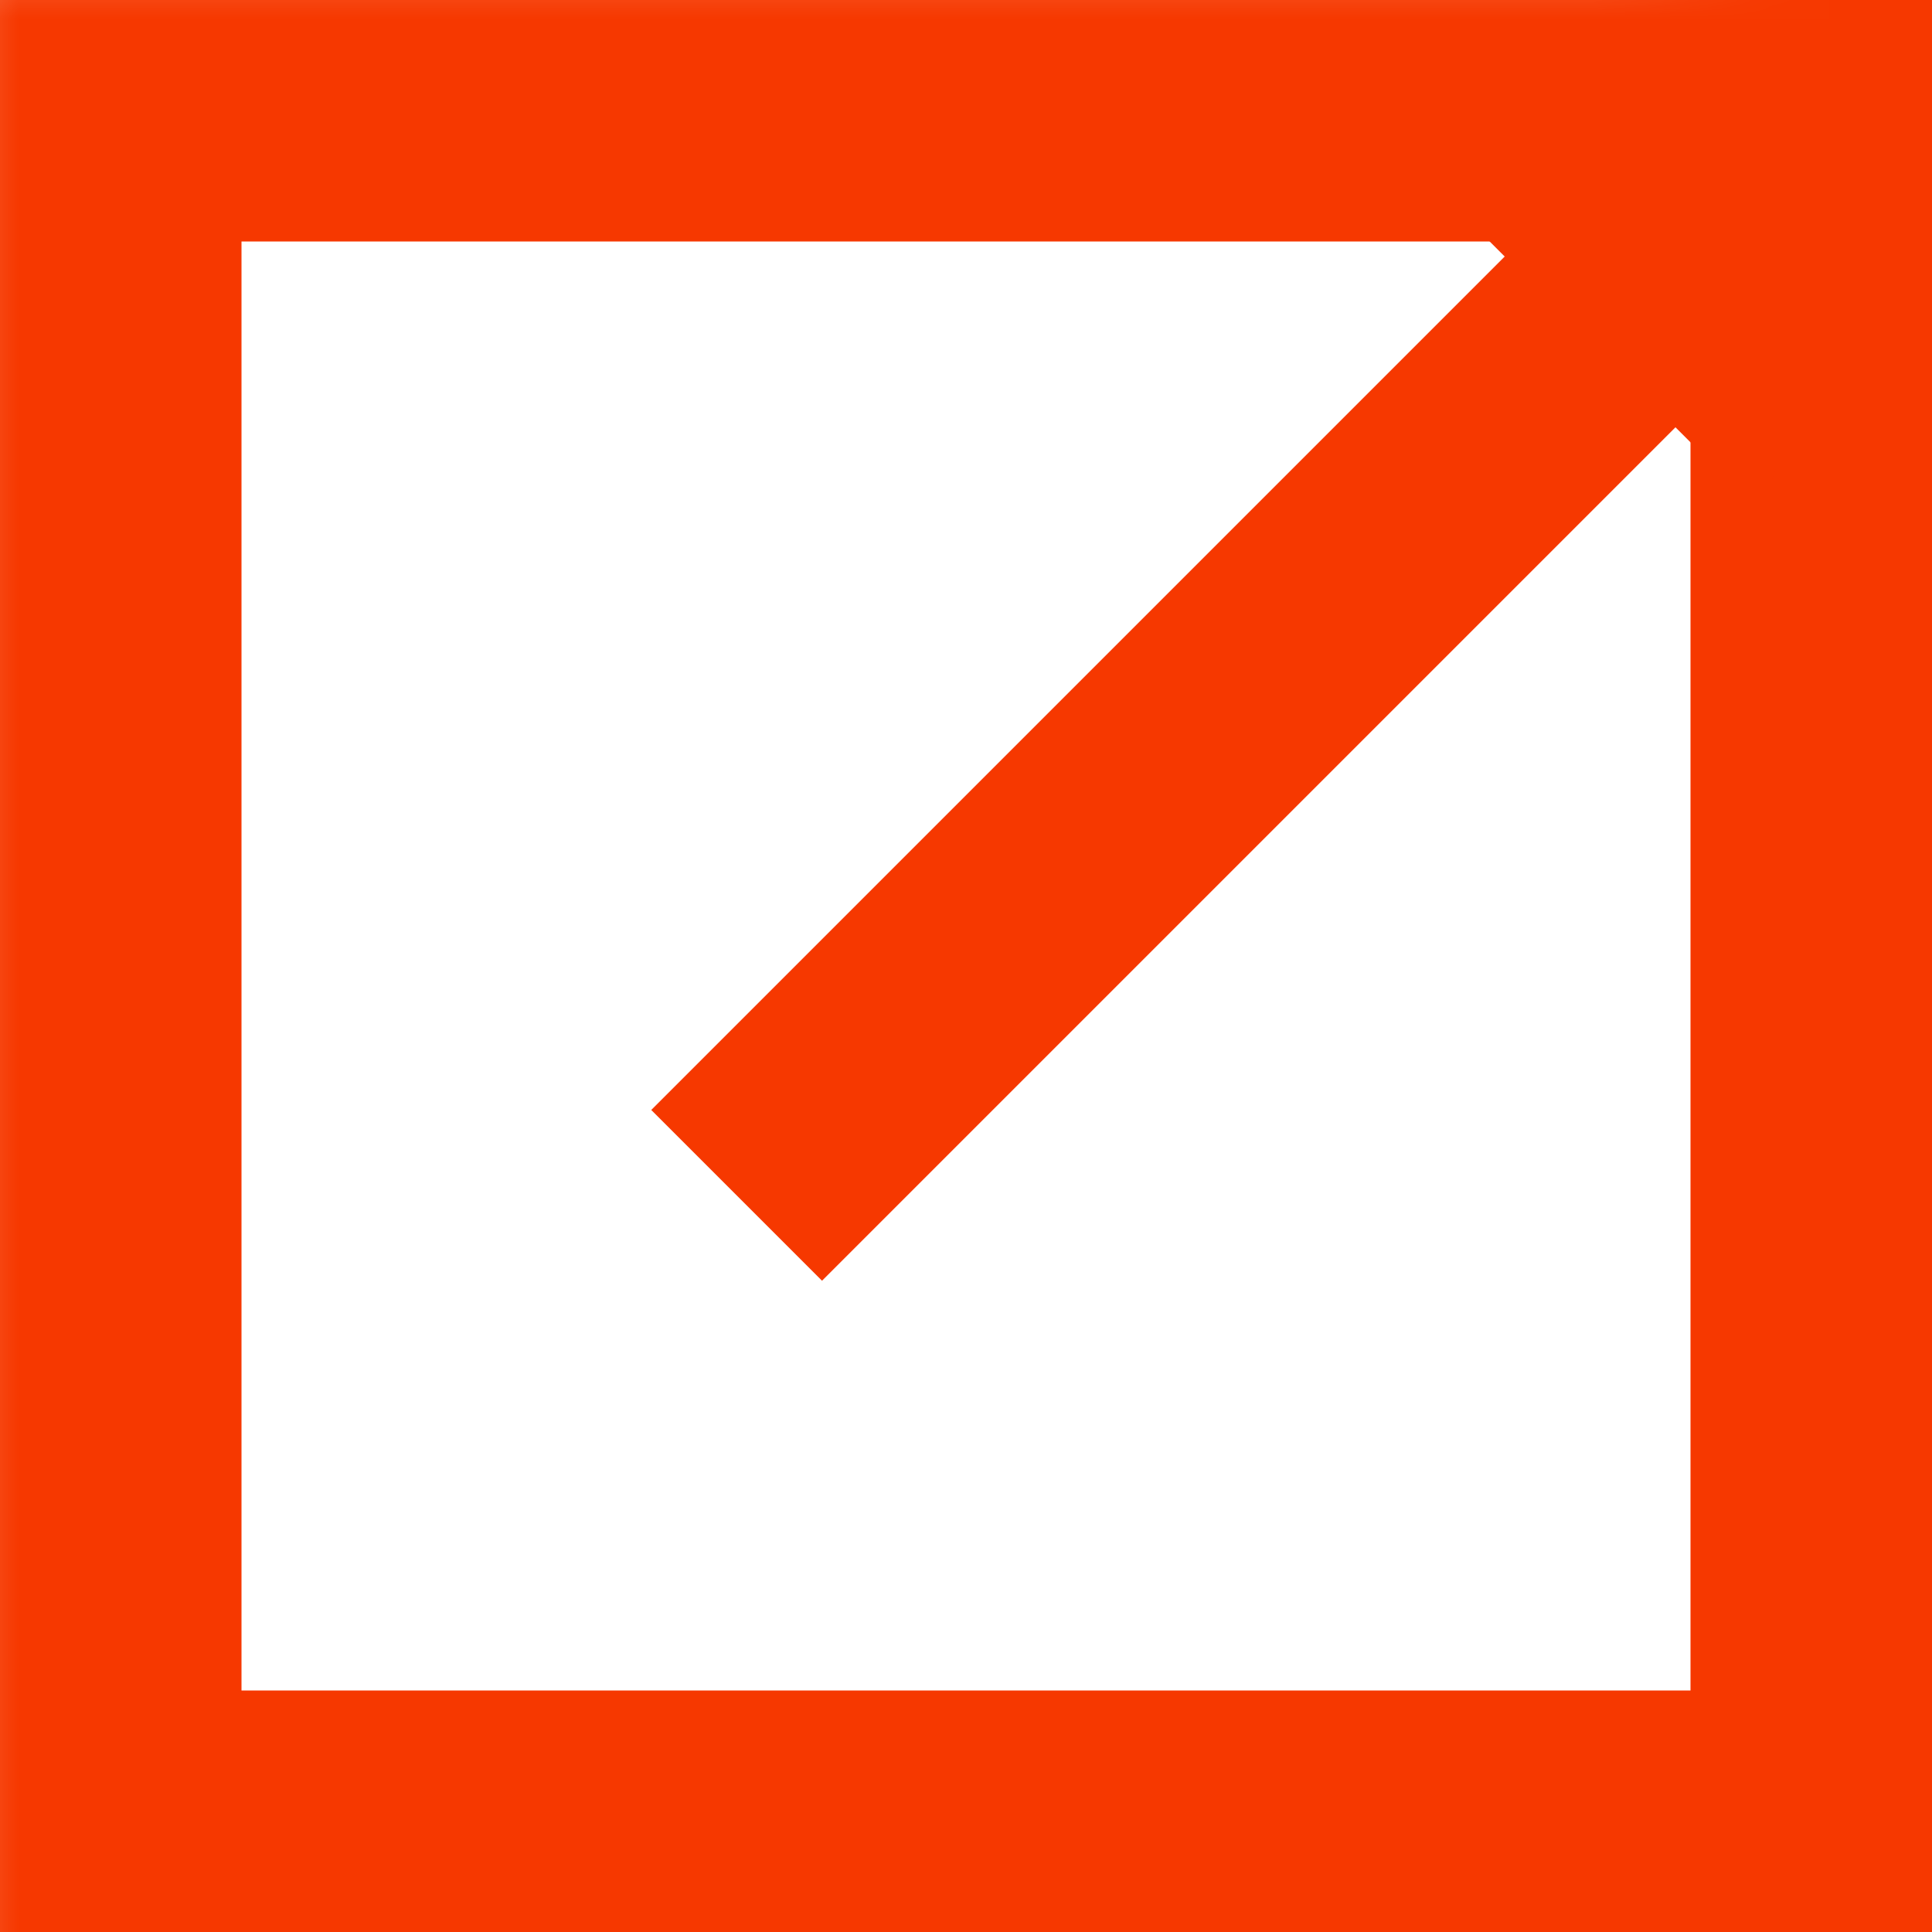 <?xml version="1.0" encoding="UTF-8" standalone="no"?>
<!-- Created with Inkscape (http://www.inkscape.org/) -->

<svg
   width="32"
   height="32"
   viewBox="0 0 32 32"
   version="1.1"
   id="svg1"
   inkscape:version="1.4.2 (ebf0e940d0, 2025-05-08)"
   sodipodi:docname="icon-external-link.svg"
   xmlns:inkscape="http://www.inkscape.org/namespaces/inkscape"
   xmlns:sodipodi="http://sodipodi.sourceforge.net/DTD/sodipodi-0.dtd"
   xmlns="http://www.w3.org/2000/svg"
   xmlns:svg="http://www.w3.org/2000/svg">
  <sodipodi:namedview
     id="namedview1"
     pagecolor="#ffffff"
     bordercolor="#000000"
     borderopacity="0.25"
     inkscape:showpageshadow="2"
     inkscape:pageopacity="0.0"
     inkscape:pagecheckerboard="true"
     inkscape:deskcolor="#d1d1d1"
     inkscape:document-units="px"
     labelstyle="default"
     inkscape:clip-to-page="false"
     inkscape:zoom="8.5055325"
     inkscape:cx="11.521912"
     inkscape:cy="12.05098"
     inkscape:window-width="1440"
     inkscape:window-height="910"
     inkscape:window-x="0"
     inkscape:window-y="0"
     inkscape:window-maximized="1"
     inkscape:current-layer="layer1" />
  <defs
     id="defs1">
    <inkscape:path-effect
       effect="powermask"
       id="path-effect23"
       is_visible="true"
       lpeversion="1"
       uri="#mask-powermask-path-effect23"
       invert="false"
       hide_mask="false"
       background="true"
       background_color="#ffffffff" />
    <mask
       maskUnits="userSpaceOnUse"
       id="mask-powermask-path-effect23">
      <path
         id="mask-powermask-path-effect23_box"
         style="fill:#ffffff;fill-opacity:1"
         d="M -1,-1 H 33 V 33 H -1 Z" />
      <g
         id="g23"
         transform="rotate(-45,12.686,8)"
         style="display:inline;fill:#000000;fill-opacity:1;stroke:#000000;stroke-width:4;stroke-dasharray:none;stroke-opacity:1;paint-order:normal"
         inkscape:label="arrow-outline">
        <path
           id="path22"
           style="display:inline;stroke-miterlimit:5"
           inkscape:label="arrow-stick"
           d="m 6,14 h 20 c 1.108,0 2,0.892 2,2 0,1.108 -0.892,2 -2,2 H 6 C 4.892,18 4,17.108 4,16 4,14.892 4.892,14 6,14 Z" />
        <path
           id="path23"
           style="display:inline;stroke-width:3.224;stroke-miterlimit:5"
           inkscape:label="arrow-head"
           inkscape:transform-center-x="-1.3333333"
           transform="matrix(1.333,0,0,1.155,-10.667,-2.475)"
           d="m 32,16 -6,3.464 v -6.928 z" />
      </g>
    </mask>
    <filter
       id="mask-powermask-path-effect23_inverse"
       inkscape:label="filtermask-powermask-path-effect23"
       style="color-interpolation-filters:sRGB"
       height="100"
       width="100"
       x="-50"
       y="-50">
      <feColorMatrix
         id="mask-powermask-path-effect23_primitive1"
         values="1"
         type="saturate"
         result="fbSourceGraphic" />
      <feColorMatrix
         id="mask-powermask-path-effect23_primitive2"
         values="-1 0 0 0 1 0 -1 0 0 1 0 0 -1 0 1 0 0 0 1 0 "
         in="fbSourceGraphic" />
    </filter>
  </defs>
  <g
     inkscape:label="Layer 1"
     inkscape:groupmode="layer"
     id="layer1">
    <path
       d="M 0,0 V 32 H 32 V 0 H 16 Z M 4,4 H 28 V 28 H 4 Z"
       style="display:inline;fill:#f63800;stroke-width:1.188;stroke-miterlimit:5"
       id="path1"
       sodipodi:nodetypes="ccccccccccc"
       inkscape:label="square"
       mask="url(#mask-powermask-path-effect23)"
       inkscape:path-effect="#path-effect23"
       inkscape:original-d="M 0,0 V 32 H 32 V 0 H 16 Z M 4,4 H 28 V 28 H 4 Z" />
    <g
       id="g3"
       transform="rotate(-45,12.686,8)"
       style="display:inline;fill:#f63800;fill-opacity:1;stroke:none;stroke-opacity:1;paint-order:normal"
       inkscape:label="arrow">
      <rect
         style="display:inline;fill:#f63800;fill-opacity:1;stroke:none;stroke-width:1.063;stroke-miterlimit:5;stroke-opacity:1;paint-order:normal"
         id="rect2"
         width="24"
         height="4"
         x="4"
         y="14"
         inkscape:label="arrow-stick"
         ry="1.313"
         rx="0" />
      <path
         sodipodi:type="star"
         style="display:inline;fill:#f63800;fill-opacity:1;stroke:none;stroke-width:1.056;stroke-miterlimit:5;stroke-opacity:1;paint-order:normal"
         id="path3"
         inkscape:flatsided="true"
         sodipodi:sides="3"
         sodipodi:cx="28"
         sodipodi:cy="16"
         sodipodi:r1="4"
         sodipodi:r2="2"
         sodipodi:arg1="0"
         sodipodi:arg2="1.0471976"
         inkscape:rounded="0"
         inkscape:randomized="0"
         d="m 32,16 -6,3.464 v -6.928 z"
         inkscape:transform-center-x="-1.3333333"
         transform="matrix(1.333,0,0,1.155,-10.667,-2.475)"
         inkscape:label="arrow-head" />
    </g>
  </g>
</svg>
